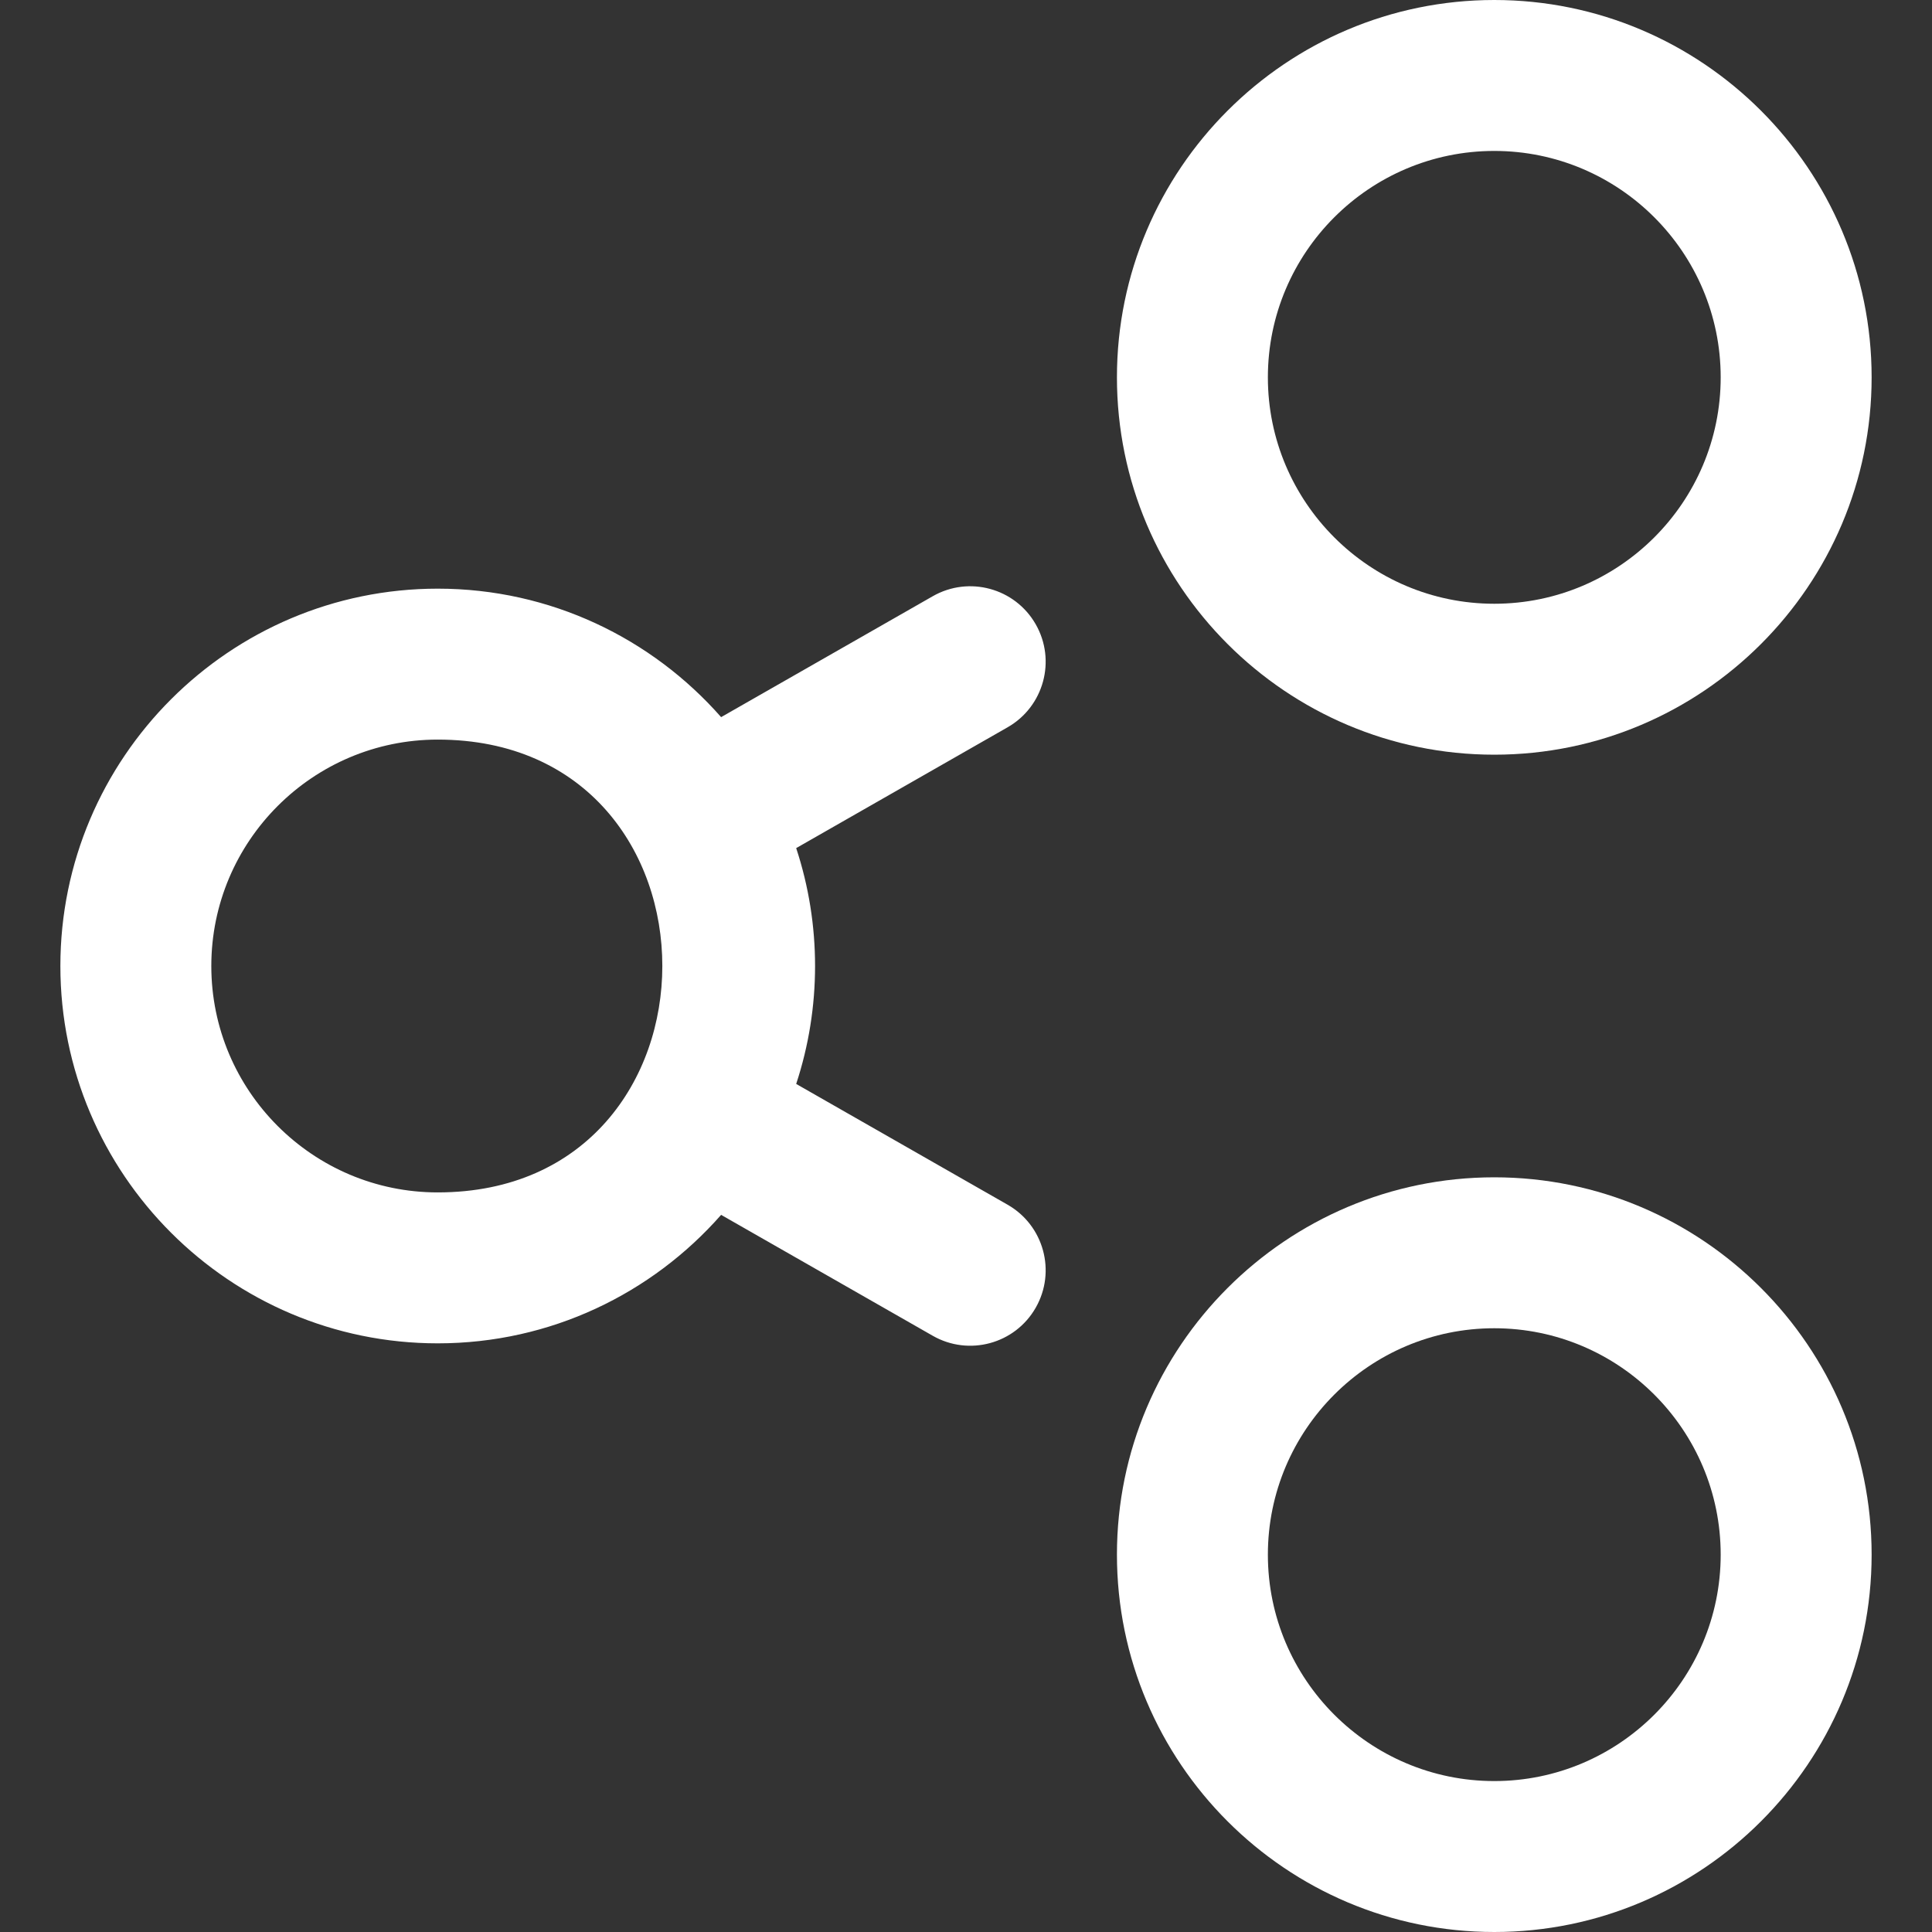 <svg width="48" height="48" viewBox="0 0 48 48" fill="none" xmlns="http://www.w3.org/2000/svg">
<rect x="0" y="0" width="48" height="48" fill="#333333" stroke="none"/>
<path d="M37.125 18.75C31.956 18.75 27.75 14.544 27.75 9.375C27.75 4.206 31.956 0 37.125 0C42.294 0 46.5 4.206 46.5 9.375C46.5 14.544 42.294 18.75 37.125 18.75ZM37.125 3.75C34.023 3.75 31.5 6.273 31.5 9.375C31.5 12.477 34.023 15 37.125 15C40.227 15 42.75 12.477 42.75 9.375C42.75 6.273 40.227 3.75 37.125 3.75Z" fill="white"/>
<path d="M37.125 48C31.956 48 27.75 43.794 27.75 38.625C27.75 33.456 31.956 29.25 37.125 29.25C42.294 29.25 46.5 33.456 46.5 38.625C46.5 43.794 42.294 48 37.125 48ZM37.125 33C34.023 33 31.5 35.523 31.5 38.625C31.5 41.727 34.023 44.25 37.125 44.25C40.227 44.25 42.75 41.727 42.75 38.625C42.75 35.523 40.227 33 37.125 33Z" fill="white"/>
<path d="M25.034 29.931L19.781 26.93C20.406 25.033 20.407 22.97 19.781 21.071L25.034 18.069C25.933 17.555 26.246 16.409 25.732 15.51C25.218 14.611 24.073 14.299 23.174 14.813L17.916 17.817C16.196 15.861 13.678 14.625 10.875 14.625C5.706 14.625 1.5 18.831 1.5 24C1.5 29.169 5.706 33.375 10.875 33.375C13.678 33.375 16.196 32.139 17.916 30.183L23.174 33.187C24.069 33.699 25.216 33.393 25.732 32.49C26.246 31.591 25.933 30.445 25.034 29.931ZM10.875 29.625C7.773 29.625 5.25 27.102 5.25 24C5.25 20.898 7.773 18.375 10.875 18.375C18.32 18.375 18.311 29.625 10.875 29.625Z" fill="white"/>
</svg>
